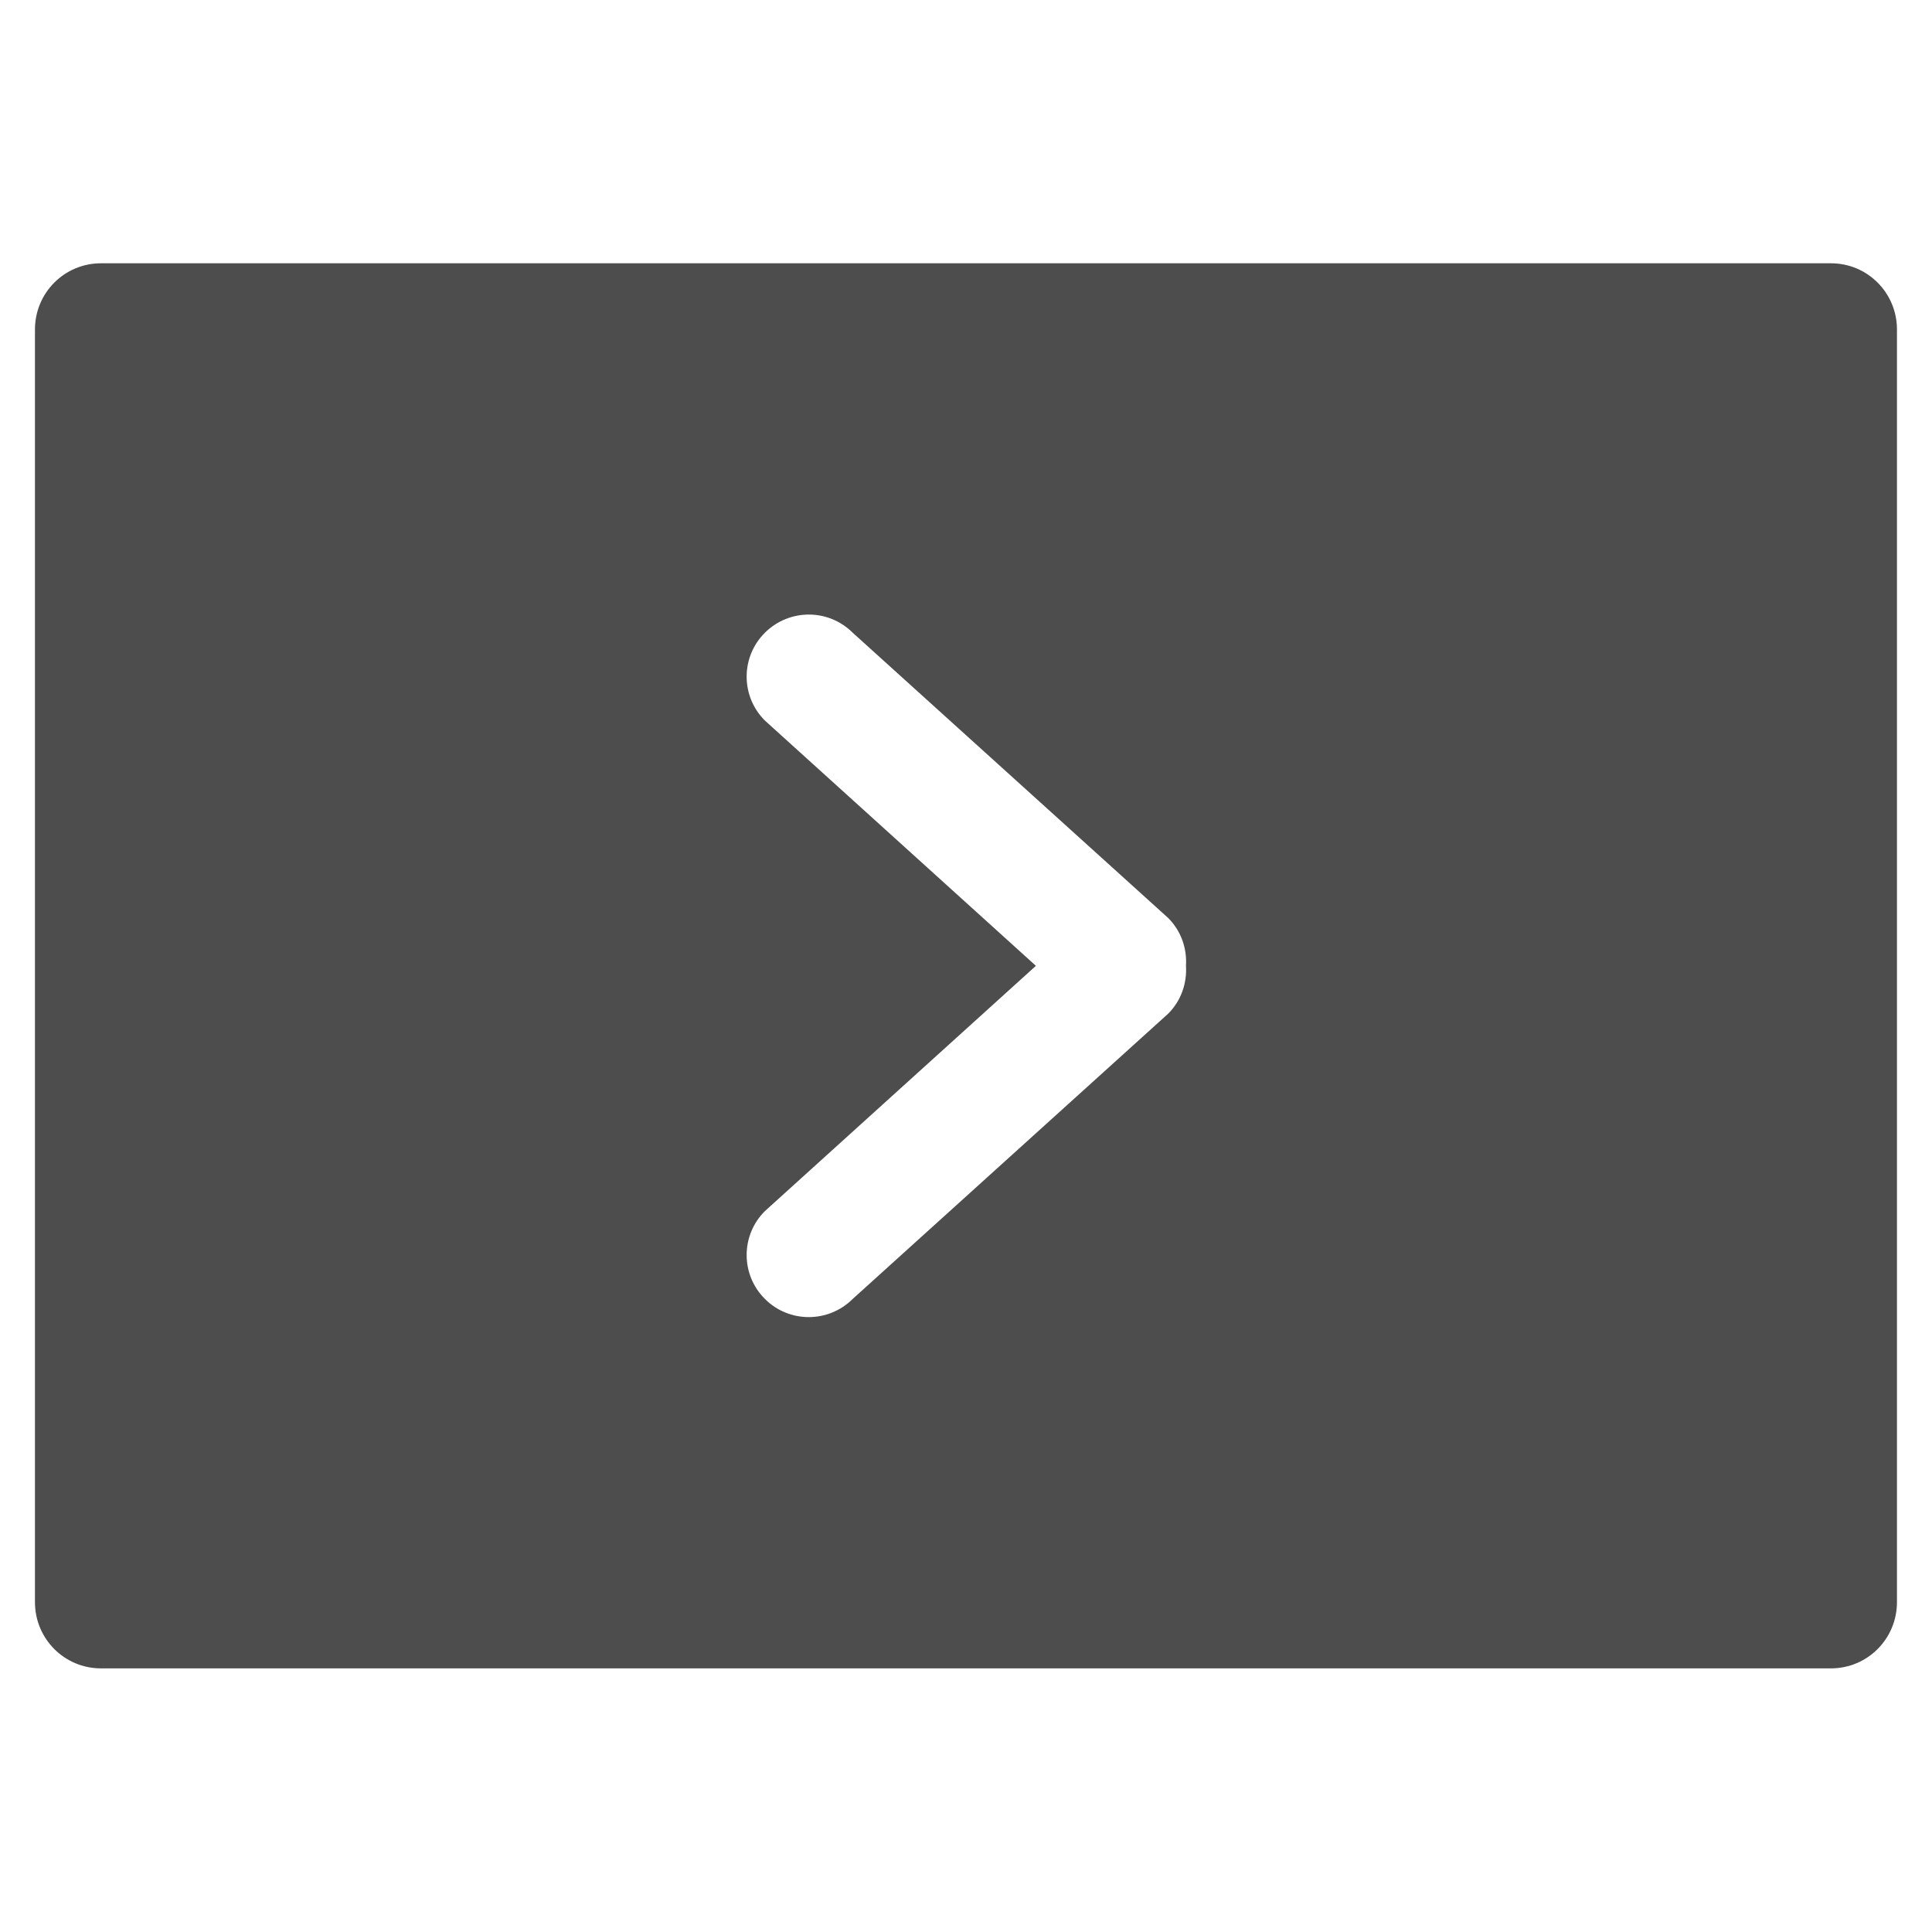 <svg xmlns="http://www.w3.org/2000/svg" viewBox="0 0 22 22"><path d="m1.15 3c-.417 0-.752.337-.752.754v14.492c0 .417.335.754.752.754h19.699c.417 0 .752-.337.752-.754v-14.492c0-.417-.335-.754-.752-.754h-19.699m8.06 4c.181 0 .361.069.5.207l3.592 3.248c.15.15.215.349.203.545.012.196-.053.395-.203.545l-3.592 3.248c-.277.276-.725.276-1 0-.277-.276-.277-.724 0-1l3.086-2.793-3.086-2.793c-.277-.276-.277-.724 0-1 .139-.138.32-.207.502-.207" transform="matrix(1 0 0 1 0-.002)" fill="#4d4d4d" fill-rule="evenodd"/></svg>